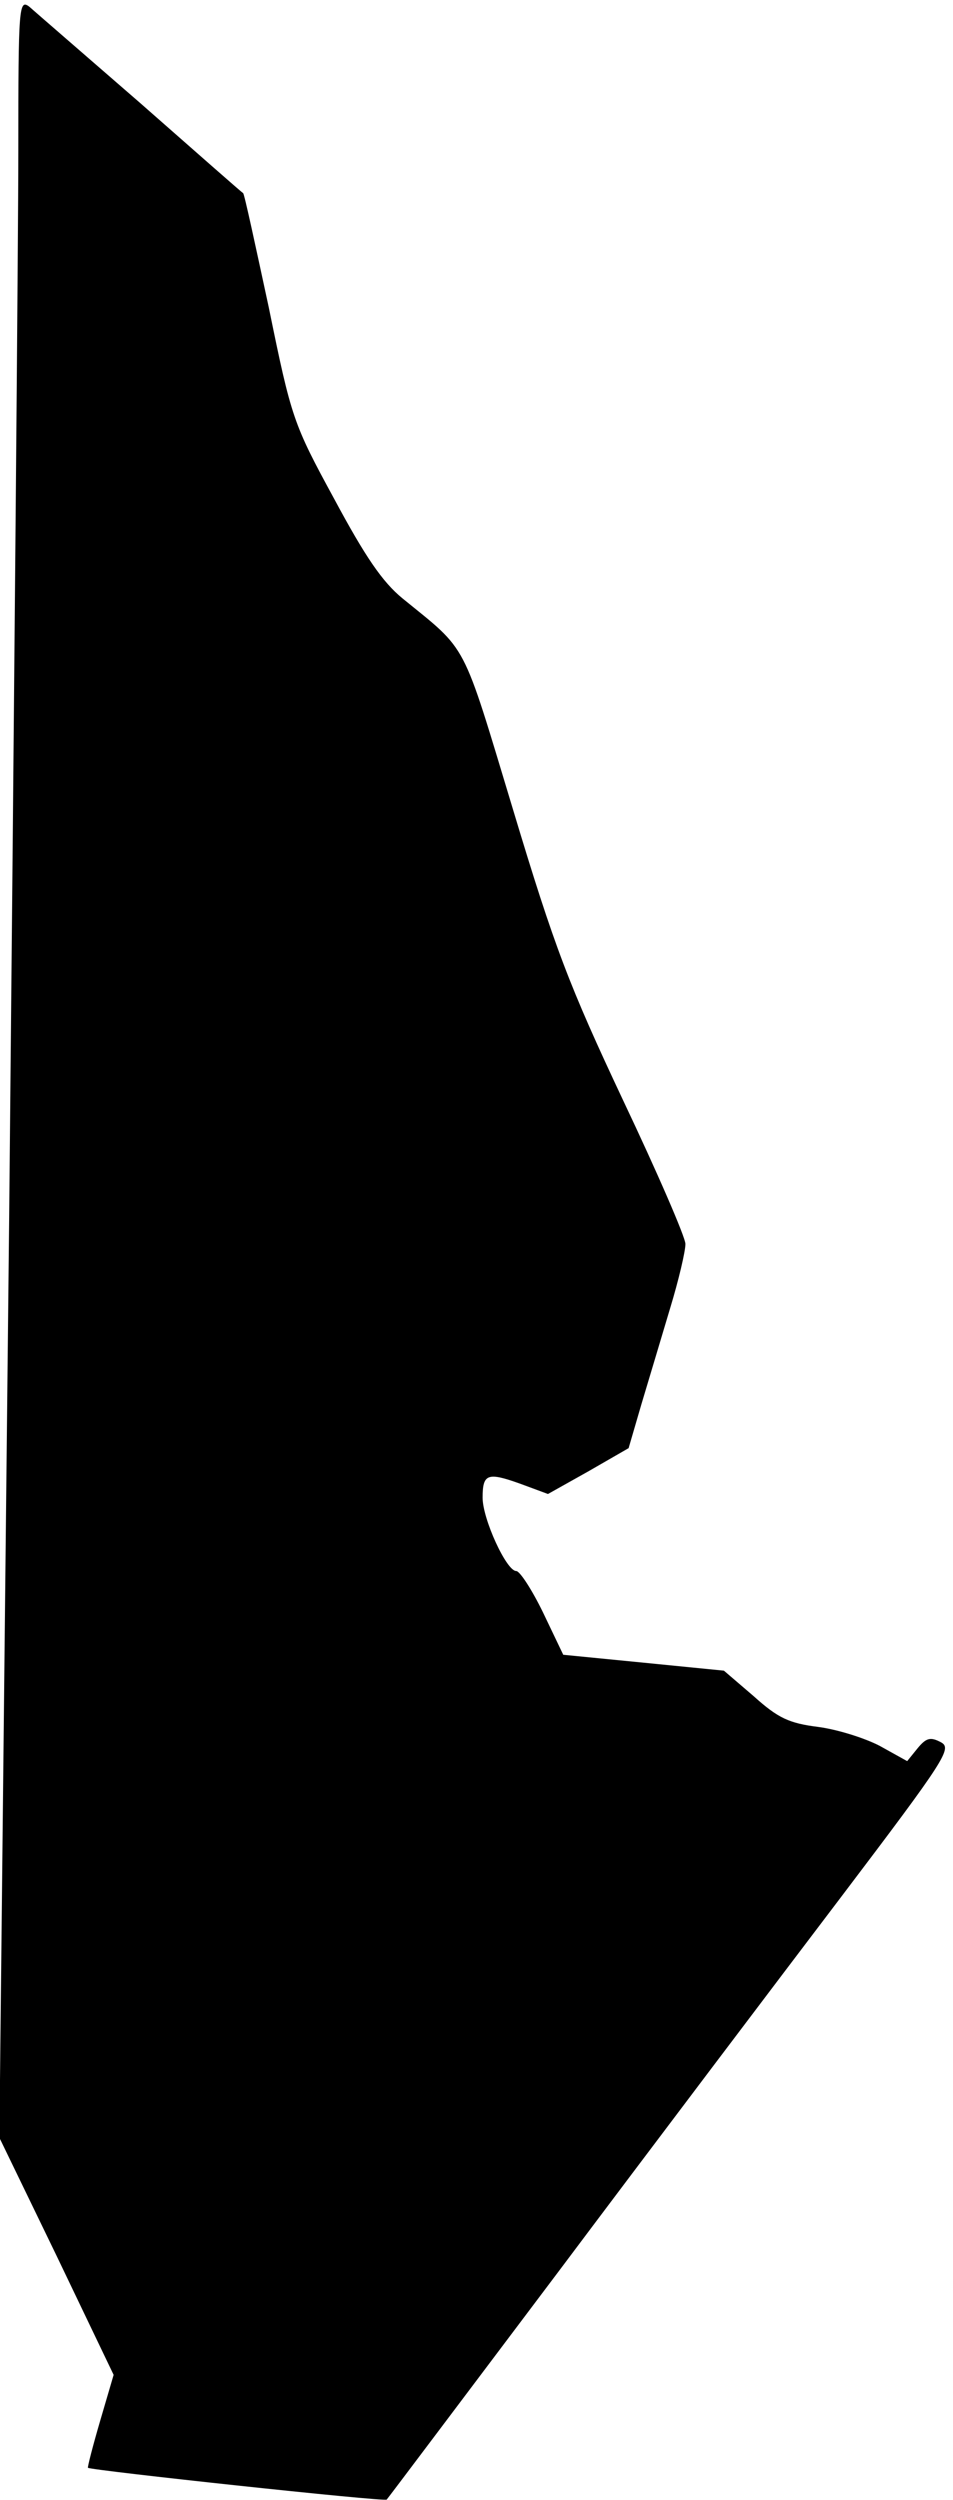 <?xml version="1.0" standalone="no"?>
<!DOCTYPE svg PUBLIC "-//W3C//DTD SVG 20010904//EN"
 "http://www.w3.org/TR/2001/REC-SVG-20010904/DTD/svg10.dtd">
<svg version="1.0" xmlns="http://www.w3.org/2000/svg"
 width="156pt" height="409pt" viewBox="0 0 156 409"
 preserveAspectRatio="xMidYMid meet">
<g transform="translate(0,409) scale(0.1,-0.1)"
fill="#000000" stroke="none">
<path fill="#000000" stroke="none" d="M30 3846 c0 -135 -7 -922 -15 -1749
l-16 -1504 94 -194 93 -194 -22 -75 c-12 -41 -21 -76 -20 -77 3 -4 486 -56
489 -52 2 2 129 171 282 374 153 204 361 479 462 612 172 227 182 243 163 253
-17 9 -24 7 -38 -10 l-17 -21 -45 25 c-25 13 -70 27 -101 31 -47 6 -65 14
-105 50 l-49 42 -131 13 -132 13 -33 69 c-18 37 -38 68 -44 68 -16 0 -55 85
-55 120 0 39 8 42 61 23 l46 -17 66 37 66 38 21 72 c12 40 33 110 47 157 14
46 25 93 25 105 0 11 -46 117 -102 235 -88 187 -112 249 -180 475 -85 281 -73
258 -181 346 -33 27 -61 68 -112 163 -67 123 -70 132 -107 313 -22 102 -40
186 -42 187 -2 1 -77 67 -168 147 -91 79 -173 150 -182 158 -17 13 -18 0 -18
-233z"/>
</g>
</svg>
